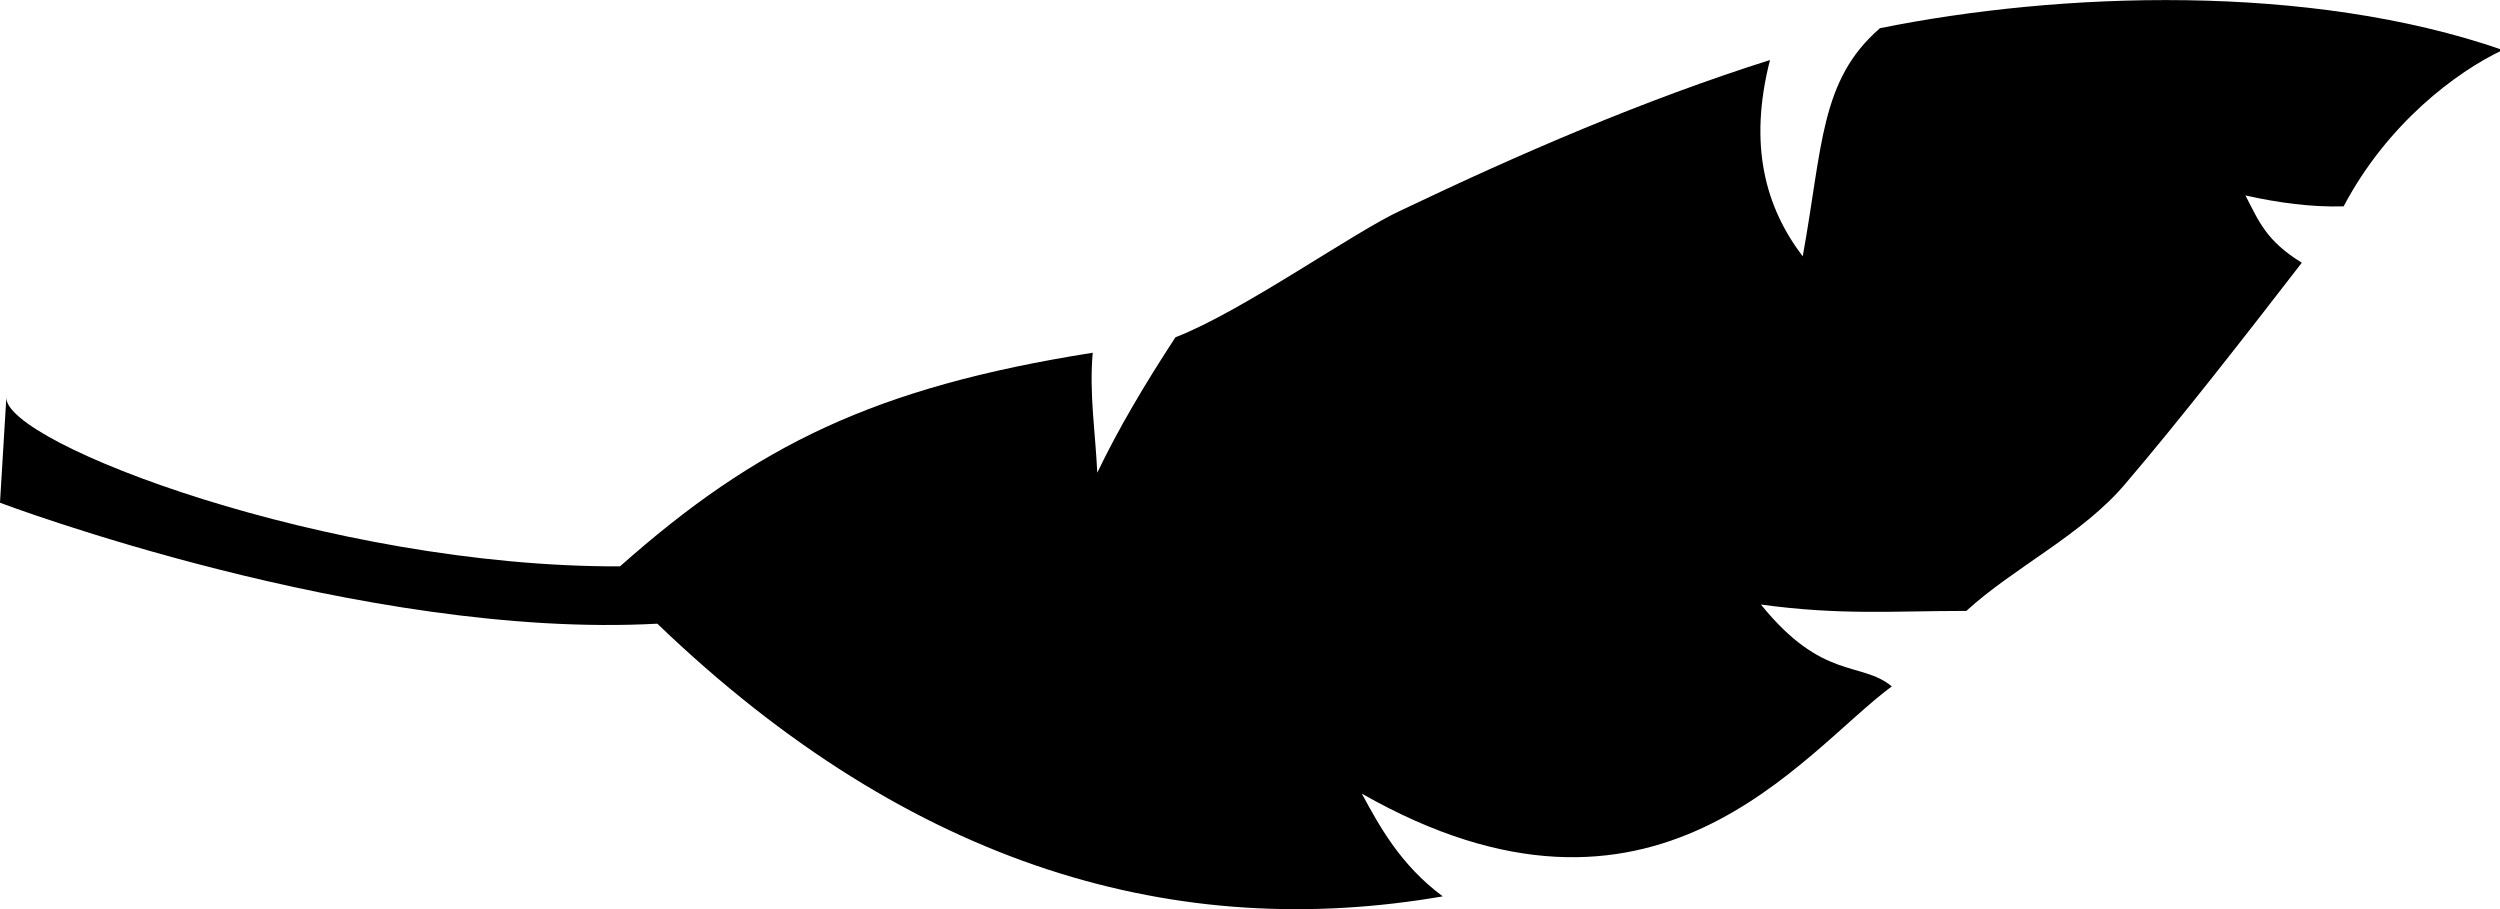 <!-- Generated by IcoMoon.io -->
<svg version="1.1" xmlns="http://www.w3.org/2000/svg" width="88" height="32" viewBox="0 0 88 32">
<title>haiku</title>
<path d="M23.136 21.952c9.024 8.672 18.4 11.2 27.648 9.6-1.504-1.12-2.24-2.496-2.848-3.616 10.336 5.888 15.488-1.44 18.656-3.776-1.088-0.896-2.432-0.192-4.608-2.88 2.816 0.384 4.64 0.224 7.232 0.224 1.632-1.504 4.096-2.688 5.6-4.48 1.888-2.208 4.256-5.248 6.208-7.776-1.248-0.768-1.504-1.44-1.984-2.368 1.152 0.256 2.304 0.416 3.456 0.384 1.536-2.912 3.968-4.736 5.6-5.504-6.816-2.368-15.584-2.048-21.92-0.768-2.112 1.824-2.016 4.16-2.72 8.032-1.312-1.728-1.92-3.904-1.152-6.912-4.448 1.408-8.8 3.296-12.96 5.28-1.632 0.736-5.632 3.584-7.968 4.48-1.088 1.664-2.016 3.232-2.752 4.768-0.064-1.408-0.288-2.784-0.16-4.224-7.68 1.216-11.84 3.264-16.64 7.52-10.24 0.032-21.696-4.352-21.6-5.952l-0.224 3.712c0 0 12.768 4.832 23.168 4.256v0z"></path>
</svg>
